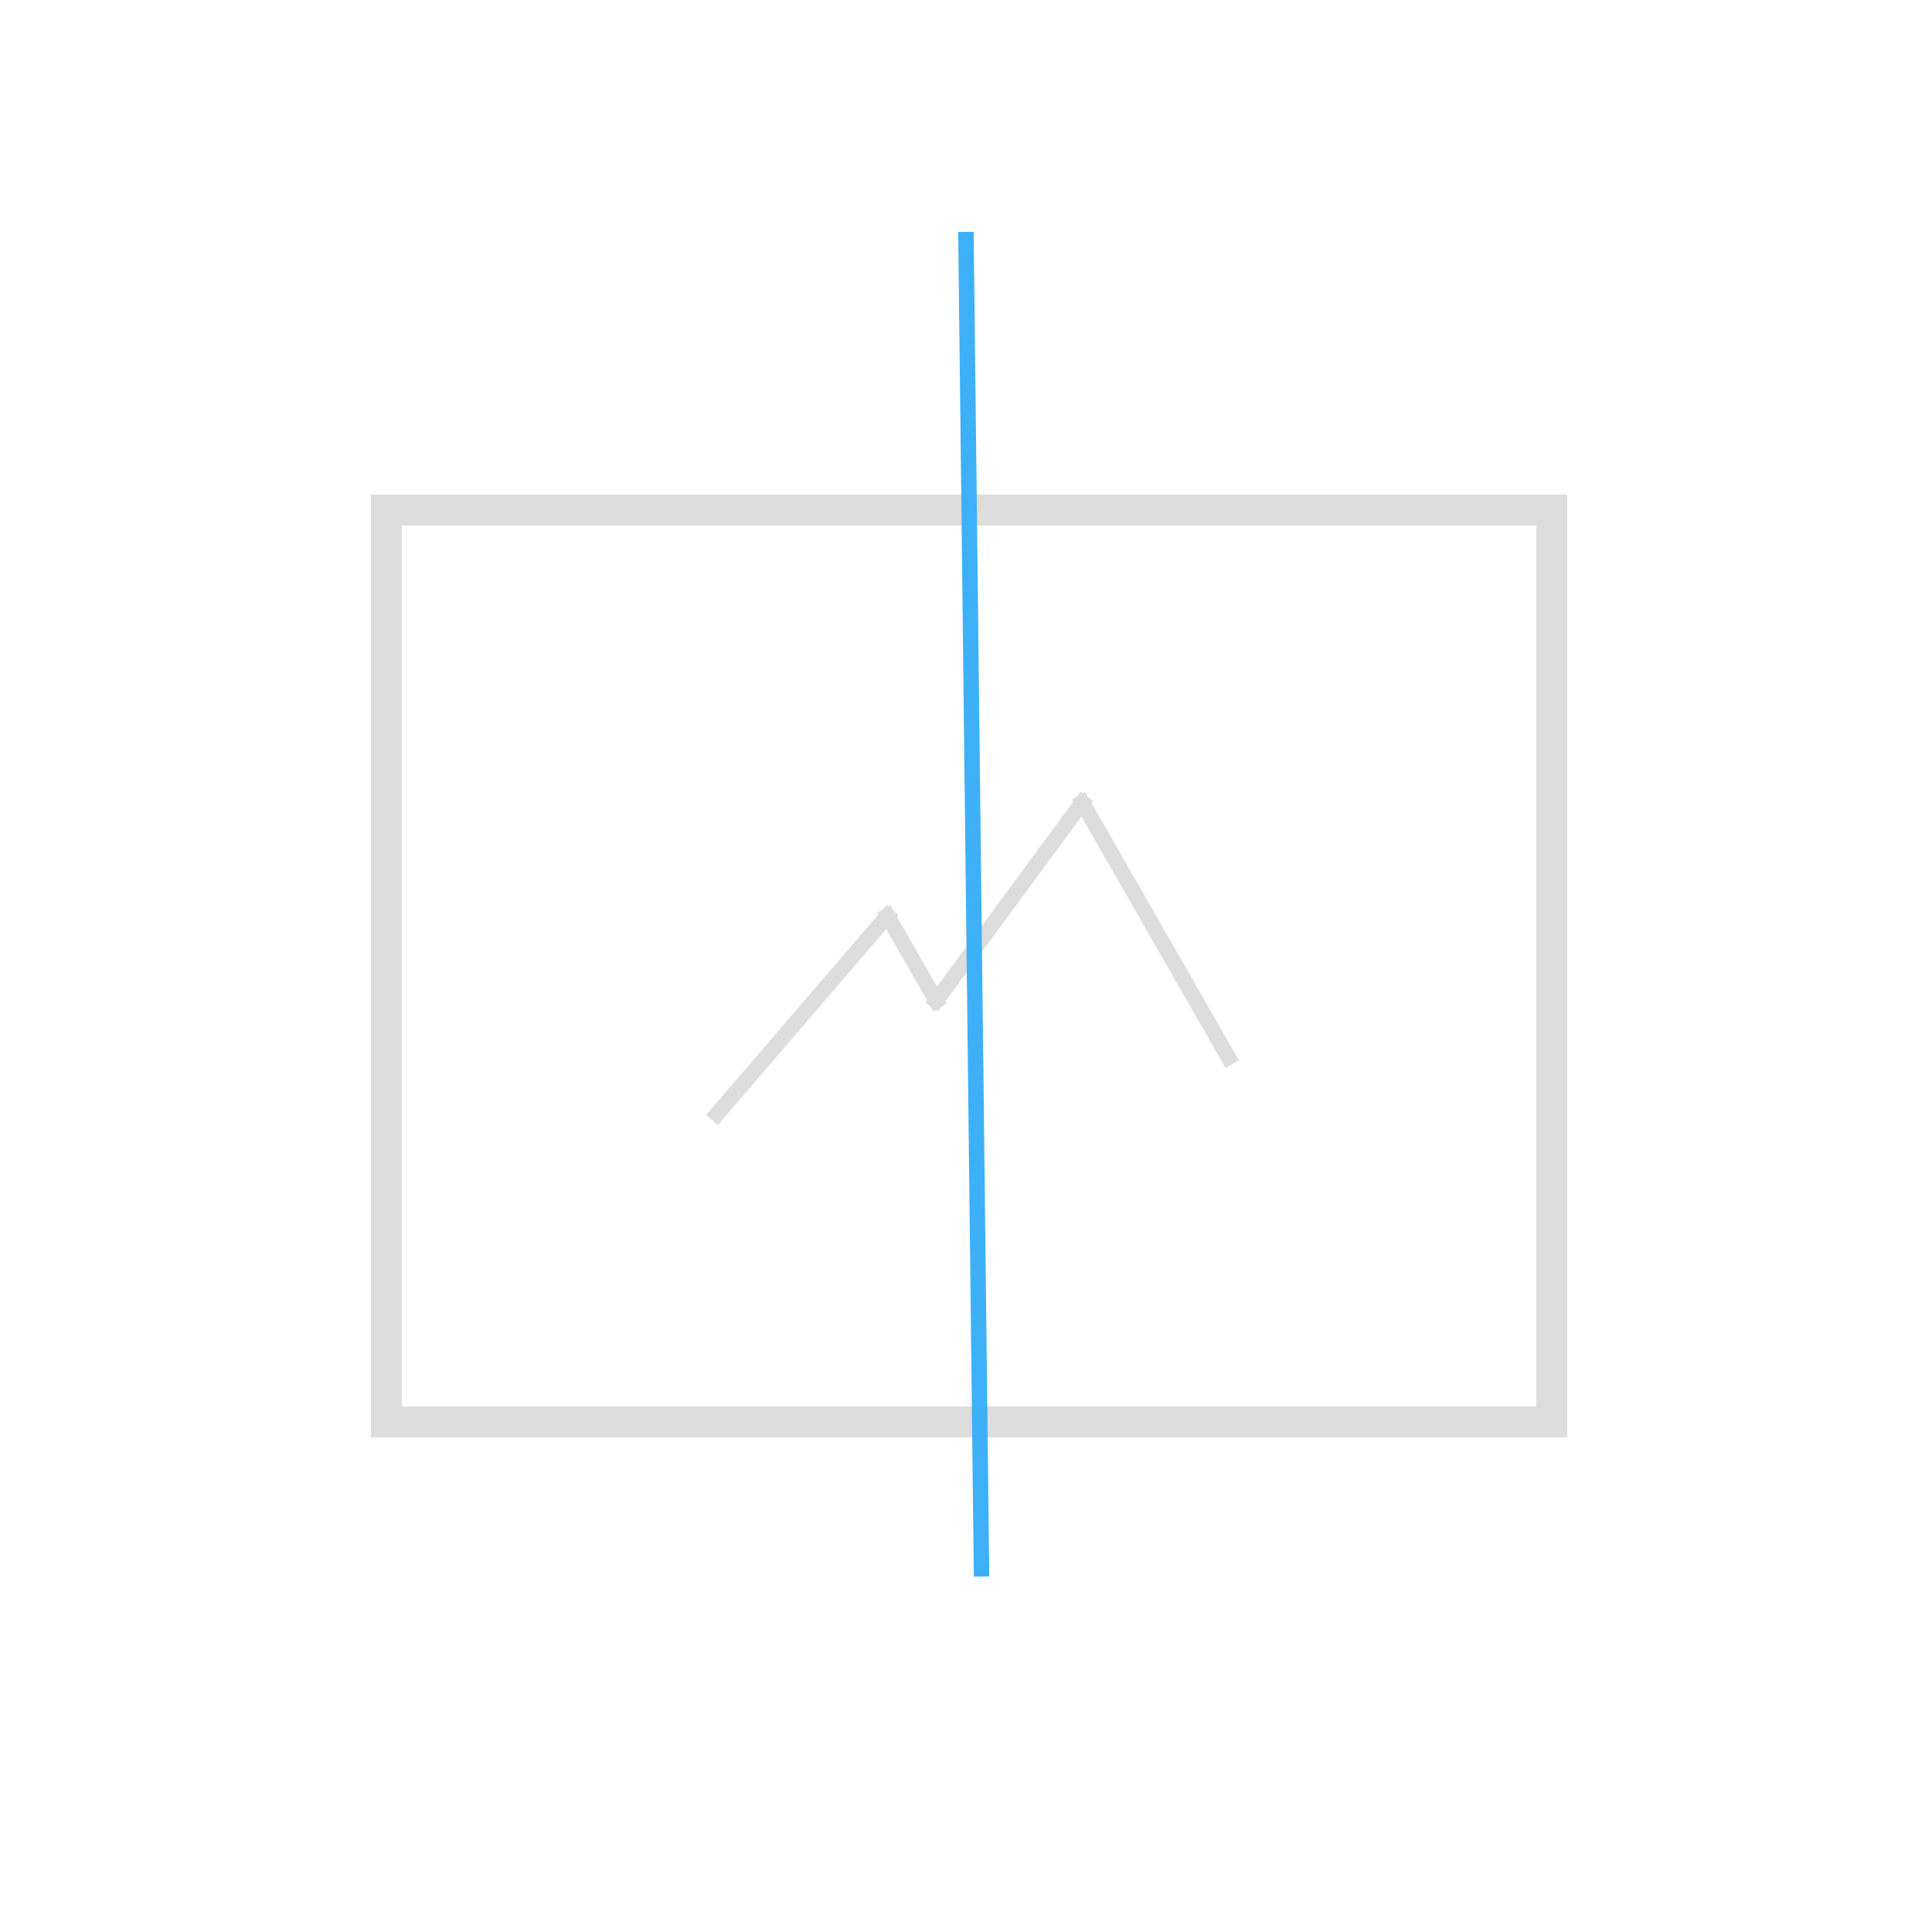 <?xml version="1.0" encoding="UTF-8"?>
<svg width="125px" height="125px" viewBox="0 0 125 125" version="1.1" xmlns="http://www.w3.org/2000/svg" xmlns:xlink="http://www.w3.org/1999/xlink">
    <!-- Generator: Sketch 43.1 (39012) - http://www.bohemiancoding.com/sketch -->
    <title>element-image compare</title>
    <desc>Created with Sketch.</desc>
    <defs></defs>
    <g id="Page-1" stroke="none" stroke-width="1" fill="none" fill-rule="evenodd">
        <g id="Artboard-5" transform="translate(-249, -726)">
            <g id="image-compare" transform="translate(249, 726)">
                <rect id="Rectangle-16" fill="#FFFFFF" x="0" y="0" width="125" height="125"></rect>
                <g id="post" transform="translate(24, 32)" stroke="#DDDDDD">
                    <rect id="Rectangle-20" stroke-width="2" x="1" y="1" width="75.396" height="59"></rect>
                    <g id="Group-5" transform="translate(21, 19)" stroke-linecap="square">
                        <path d="M1.392,21.083 L12.42,8.25" id="Line"></path>
                        <path d="M15.571,13.75 L12.42,8.25" id="Line-Copy-2"></path>
                        <path d="M15.571,13.75 L25.024,0.917" id="Line-Copy-3"></path>
                        <path d="M25.024,0.917 L34.477,17.417" id="Line-Copy-4"></path>
                    </g>
                </g>
                <path d="M62.5,15.5 L63.5,101.5" id="Line" stroke="#3EB0F7" stroke-linecap="square"></path>
            </g>
        </g>
    </g>
</svg>